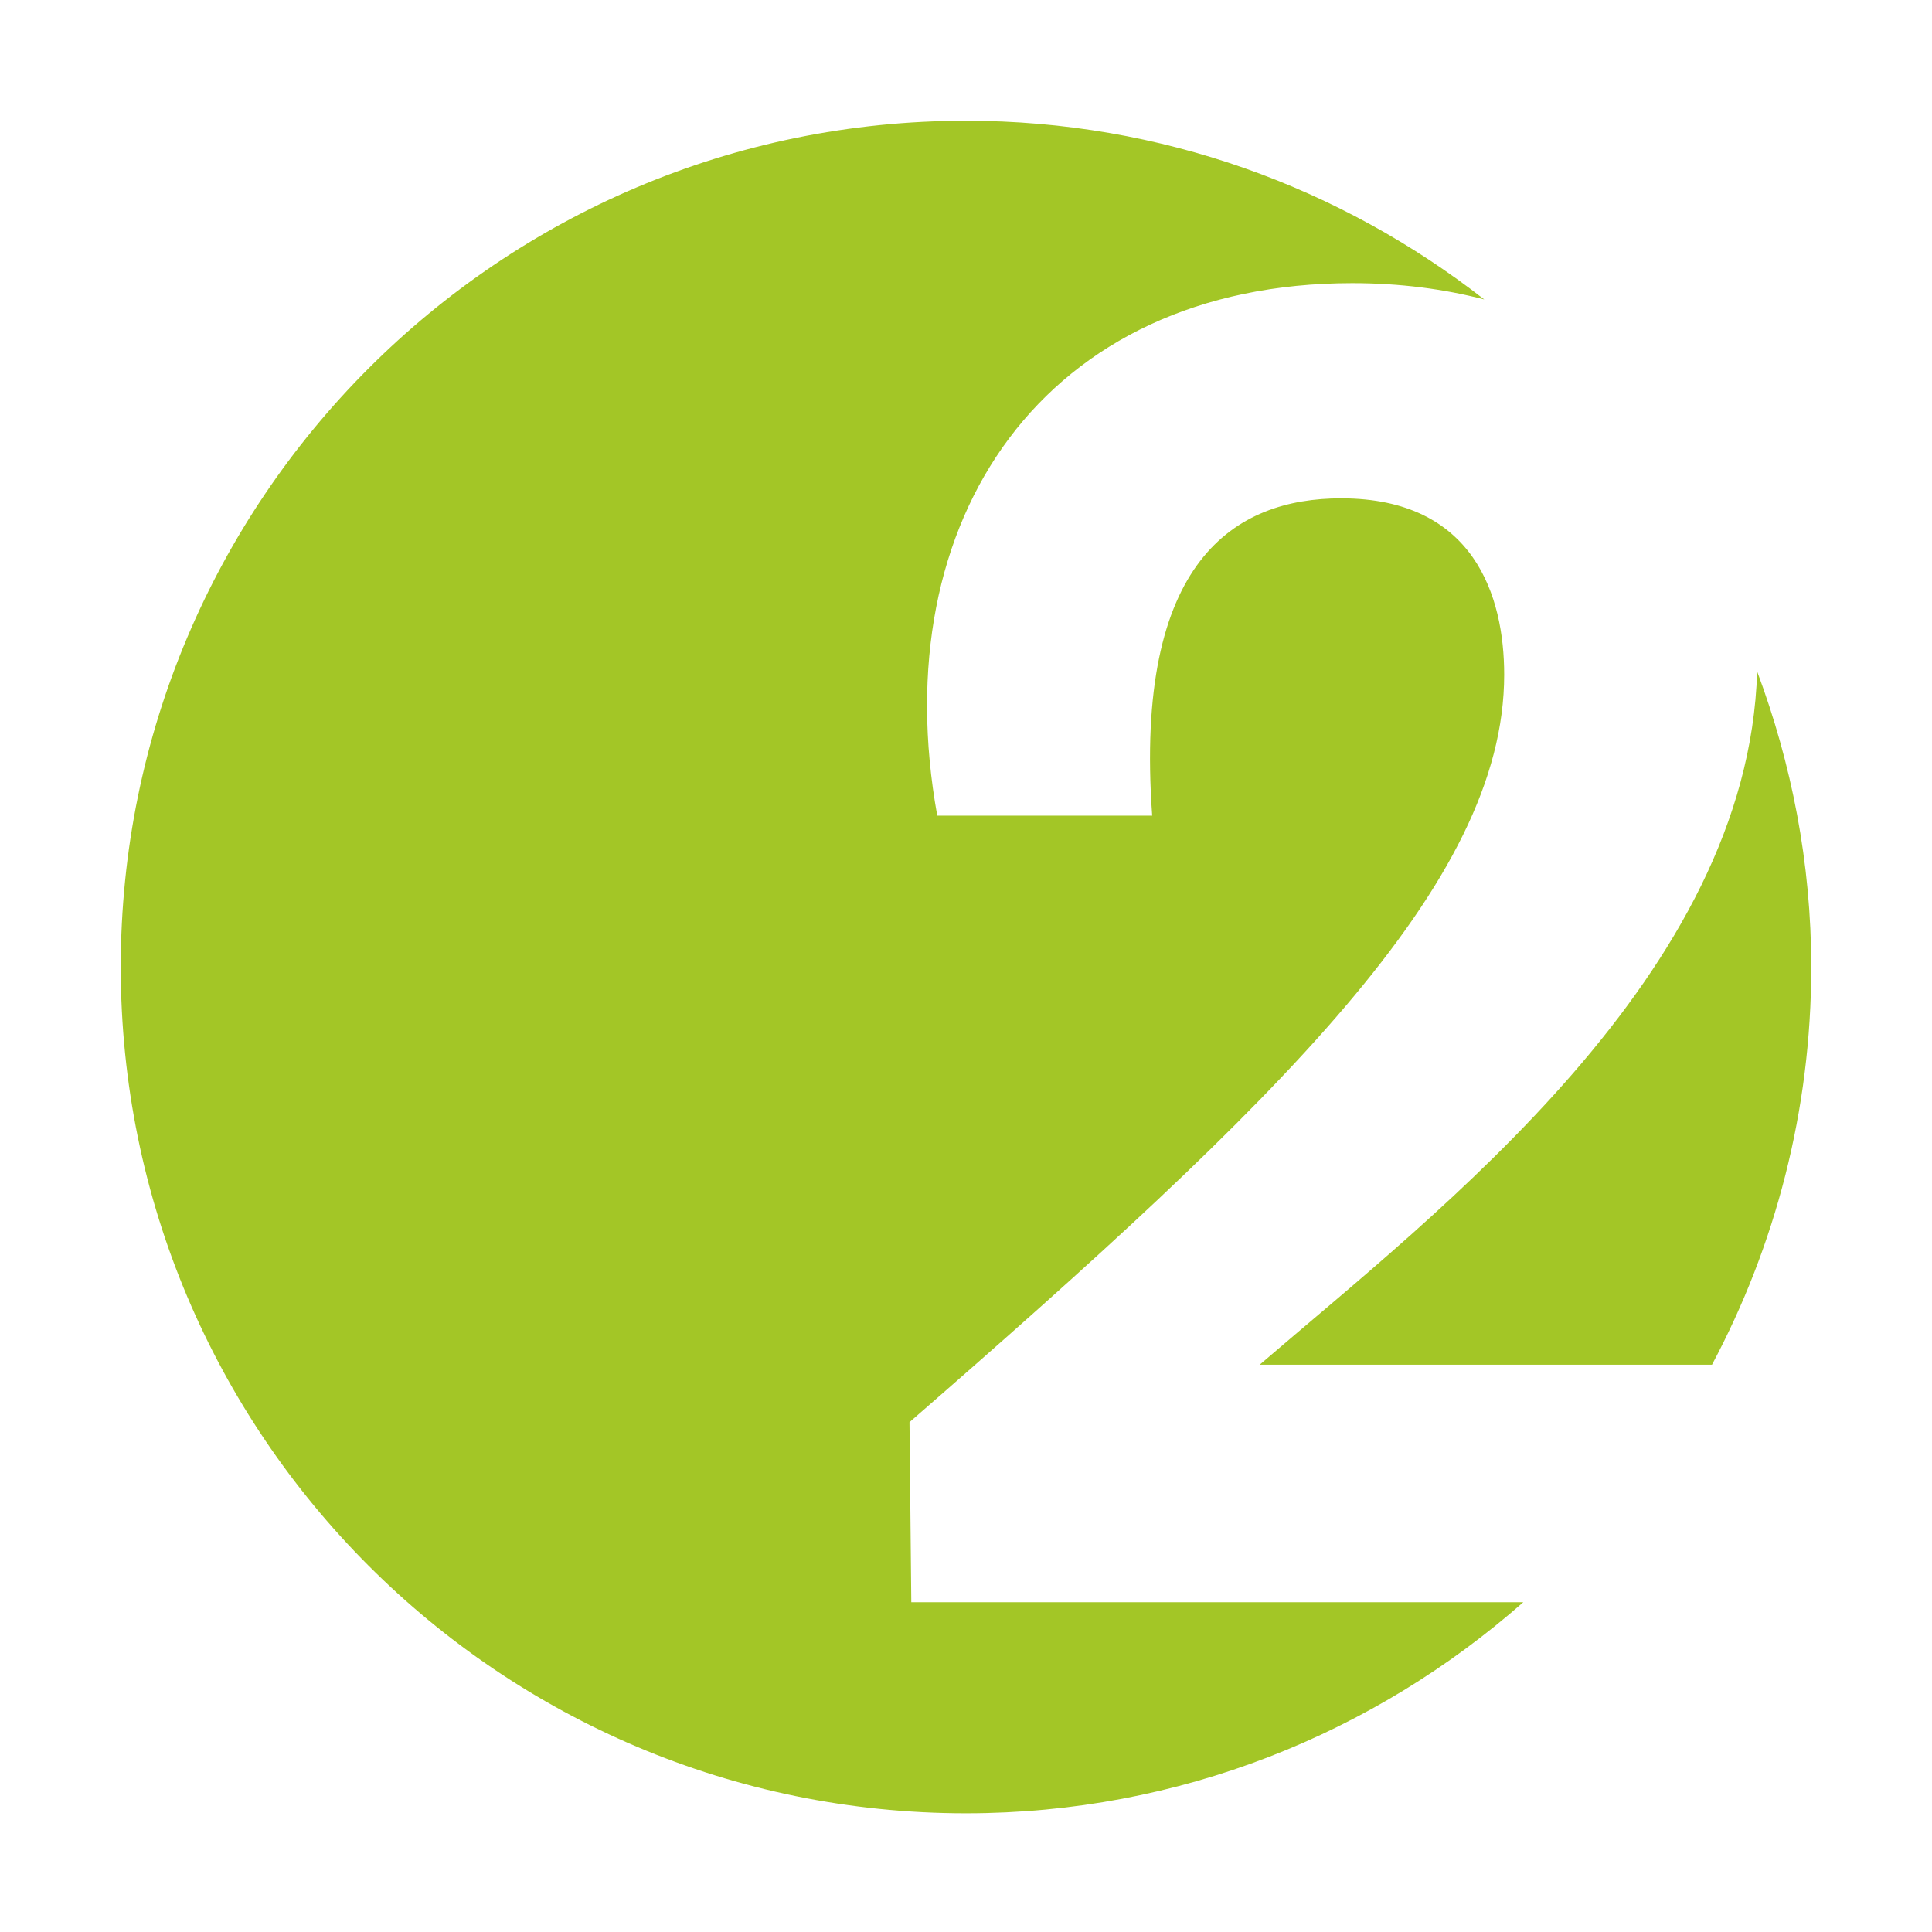 <svg width="16" height="16" viewBox="0 0 16 16" fill="none" xmlns="http://www.w3.org/2000/svg">
<path d="M15 8.009C15 7.146 14.837 6.324 14.552 5.561C14.477 8.072 11.928 10.016 10.432 11.302H14.178C14.701 10.32 15 9.199 15 8.009ZM12.292 2.48C11.107 1.556 9.62 1 8 1C4.134 1 1 4.138 1 8.009C1 11.879 4.134 15.017 8 15.017C9.77 15.017 11.382 14.354 12.615 13.269H7.547L7.532 11.778C10.585 9.121 12.457 7.323 12.457 5.587C12.457 4.942 12.212 4.127 11.107 4.127C10.232 4.127 9.389 4.635 9.542 6.755H7.762C7.317 4.297 8.652 2.345 11.199 2.345C11.594 2.345 11.959 2.393 12.292 2.48Z" fill="#A3C626"/>
</svg>
